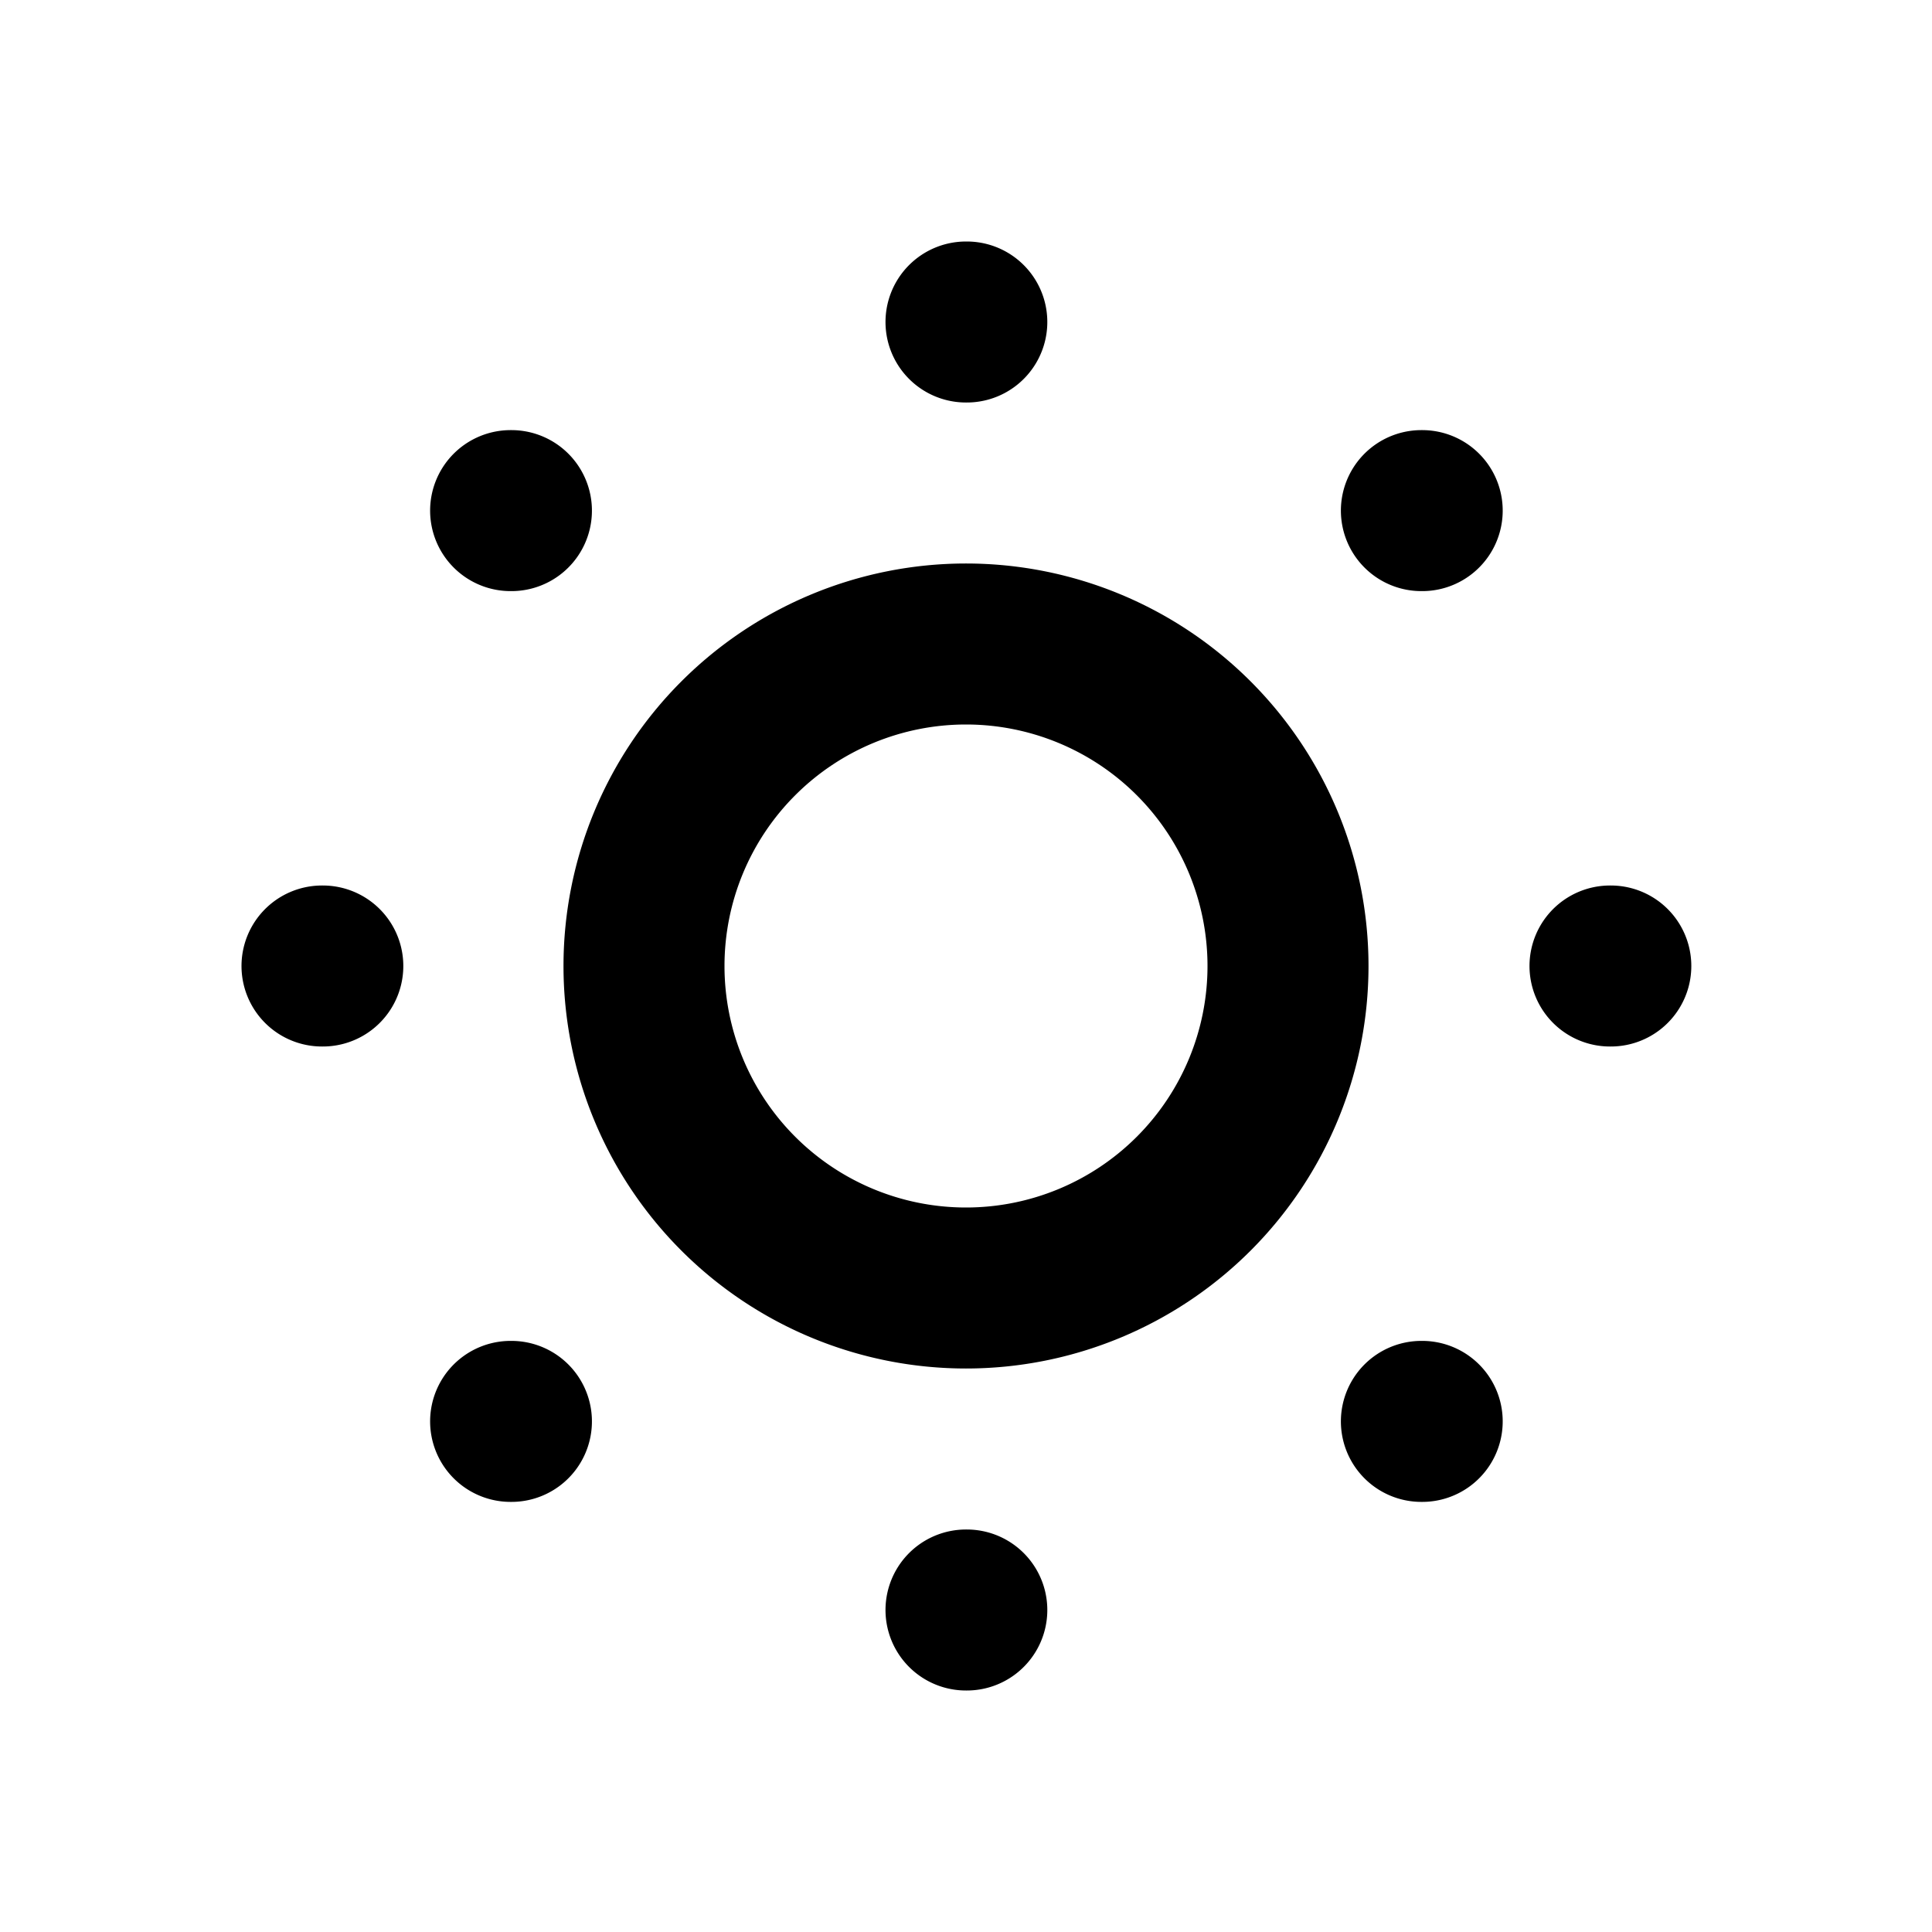 <svg xmlns="http://www.w3.org/2000/svg" xmlns:xlink="http://www.w3.org/1999/xlink" aria-hidden="true" role="img" class="iconify iconify--lucide" width="1em" height="1em" preserveAspectRatio="xMidYMid meet" viewBox="0 0 24 24"><path fill="none" stroke="currentColor" stroke-linecap="round" stroke-linejoin="round" stroke-width="2" d="M12 16a4 4 0 1 0 0-8a4 4 0 0 0 0 8zm0-12h.01M20 12h.01M12 20h.01M4 12h.01m13.647-5.657h.01m-.01 11.314h.01m-11.324 0h.01m-.01-11.314h.01"></path></svg>